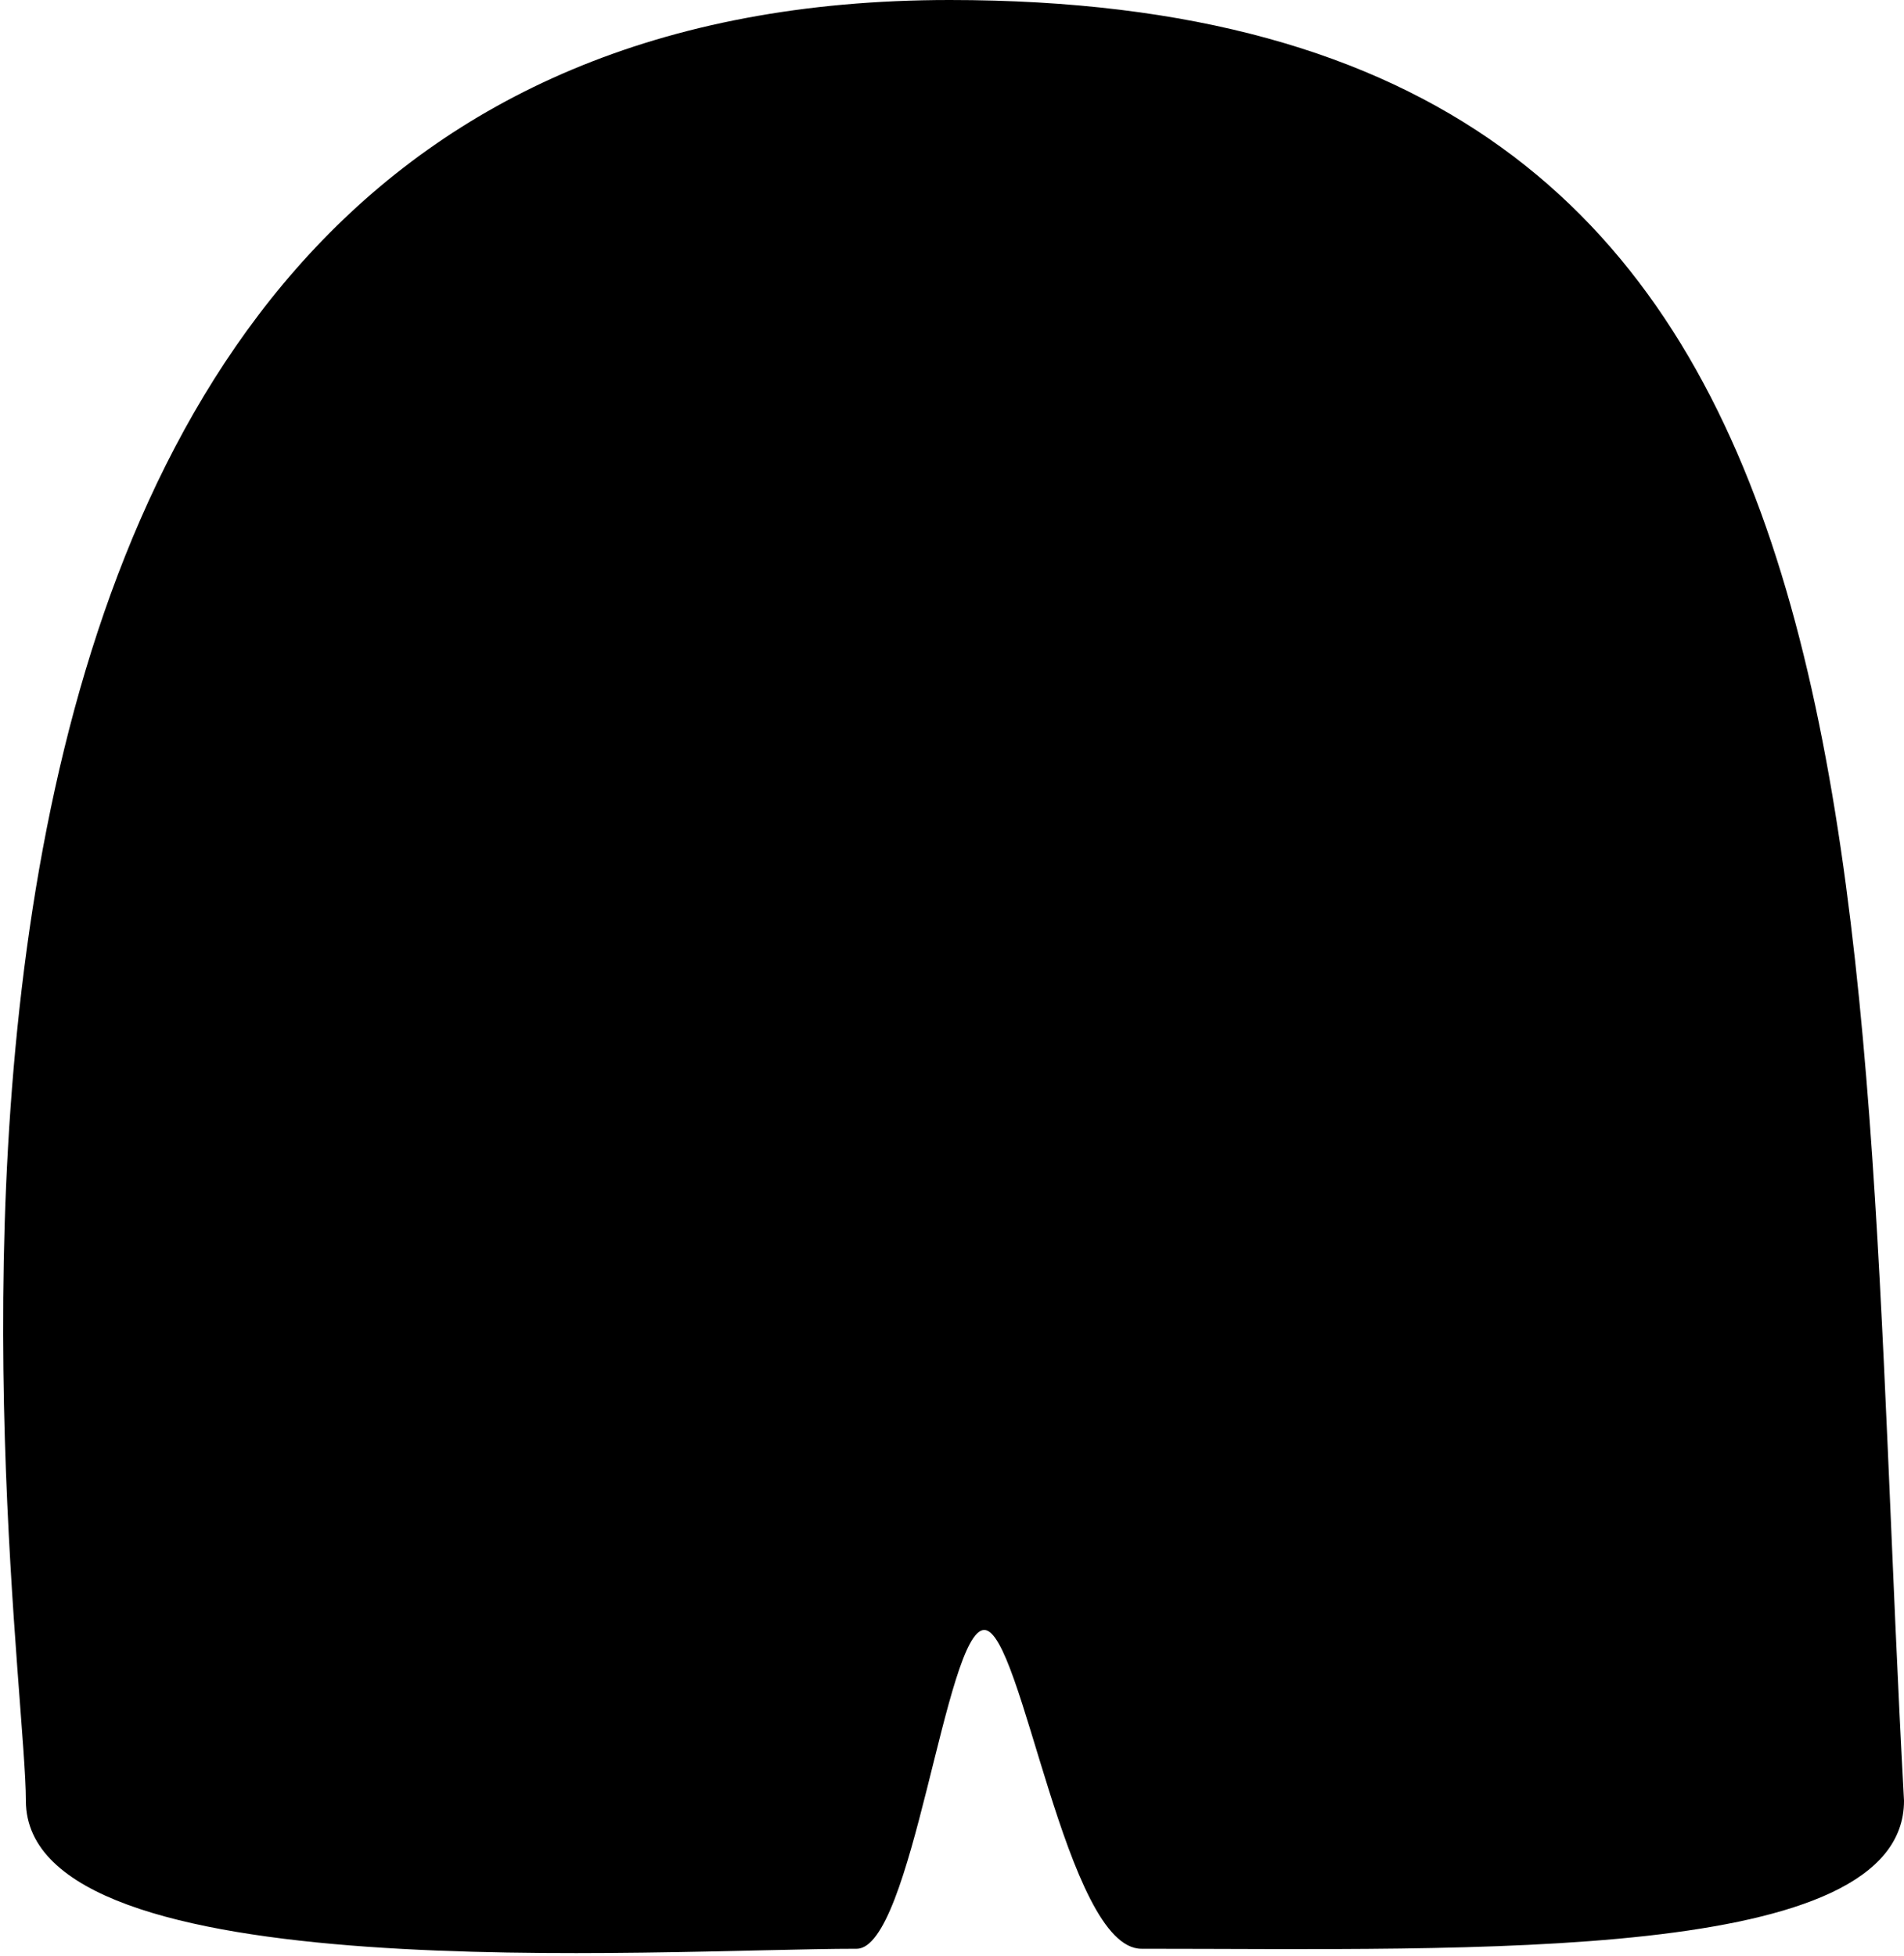 <svg width="184" height="189" viewBox="0 0 184 189" fill="none" xmlns="http://www.w3.org/2000/svg">
<path d="M184.001 174C178.943 81.814 185.617 0 91.772 0C-21.883 0 2.501 155.45 2.501 174C2.501 192.55 63.673 188.306 82.781 188.306C88.182 188.306 91.366 157.5 95.117 157.5C98.778 157.5 102.98 188.306 110.315 188.306C142.345 188.306 184.001 189.739 184.001 174Z" fill="#FF6EE8" style="fill:#FF6EE8;fill:color(display-p3 1 0.43 0.909);fill-opacity:1;"/>
<path d="M68.615 52C68.615 52 76.938 58.435 84.439 52" stroke="black" style="stroke:black;stroke-opacity:1;" stroke-width="3" stroke-linecap="round" stroke-linejoin="round"/>
<path d="M99.939 52C99.939 52 105.938 58.435 115.94 52" stroke="black" style="stroke:black;stroke-opacity:1;" stroke-width="3" stroke-linecap="round" stroke-linejoin="round"/>
<path d="M78.978 64.113C78.978 64.113 86.02 69.905 102.914 64.345" stroke="black" style="stroke:black;stroke-opacity:1;" stroke-width="3" stroke-linecap="round" stroke-linejoin="round"/>
<path d="M39.149 89C32.649 101.5 47.149 122 76.149 105.5" stroke="black" style="stroke:black;stroke-opacity:1;" stroke-width="3" stroke-linecap="round"/>
<path d="M145.148 89C151.648 101.5 137.148 122 108.148 105.5" stroke="black" style="stroke:black;stroke-opacity:1;" stroke-width="3" stroke-linecap="round"/>
<path d="M81.116 87.5C89.516 87.5 92.616 92.833 93.116 95.5C94.615 90.5 95.115 87.5 103.115 87.5C120.715 87.5 102.615 113 91.616 115.5C74.616 110 70.616 87.5 81.116 87.5Z" stroke="black" style="stroke:black;stroke-opacity:1;" stroke-width="3" stroke-linecap="round" stroke-linejoin="round"/>
</svg>
